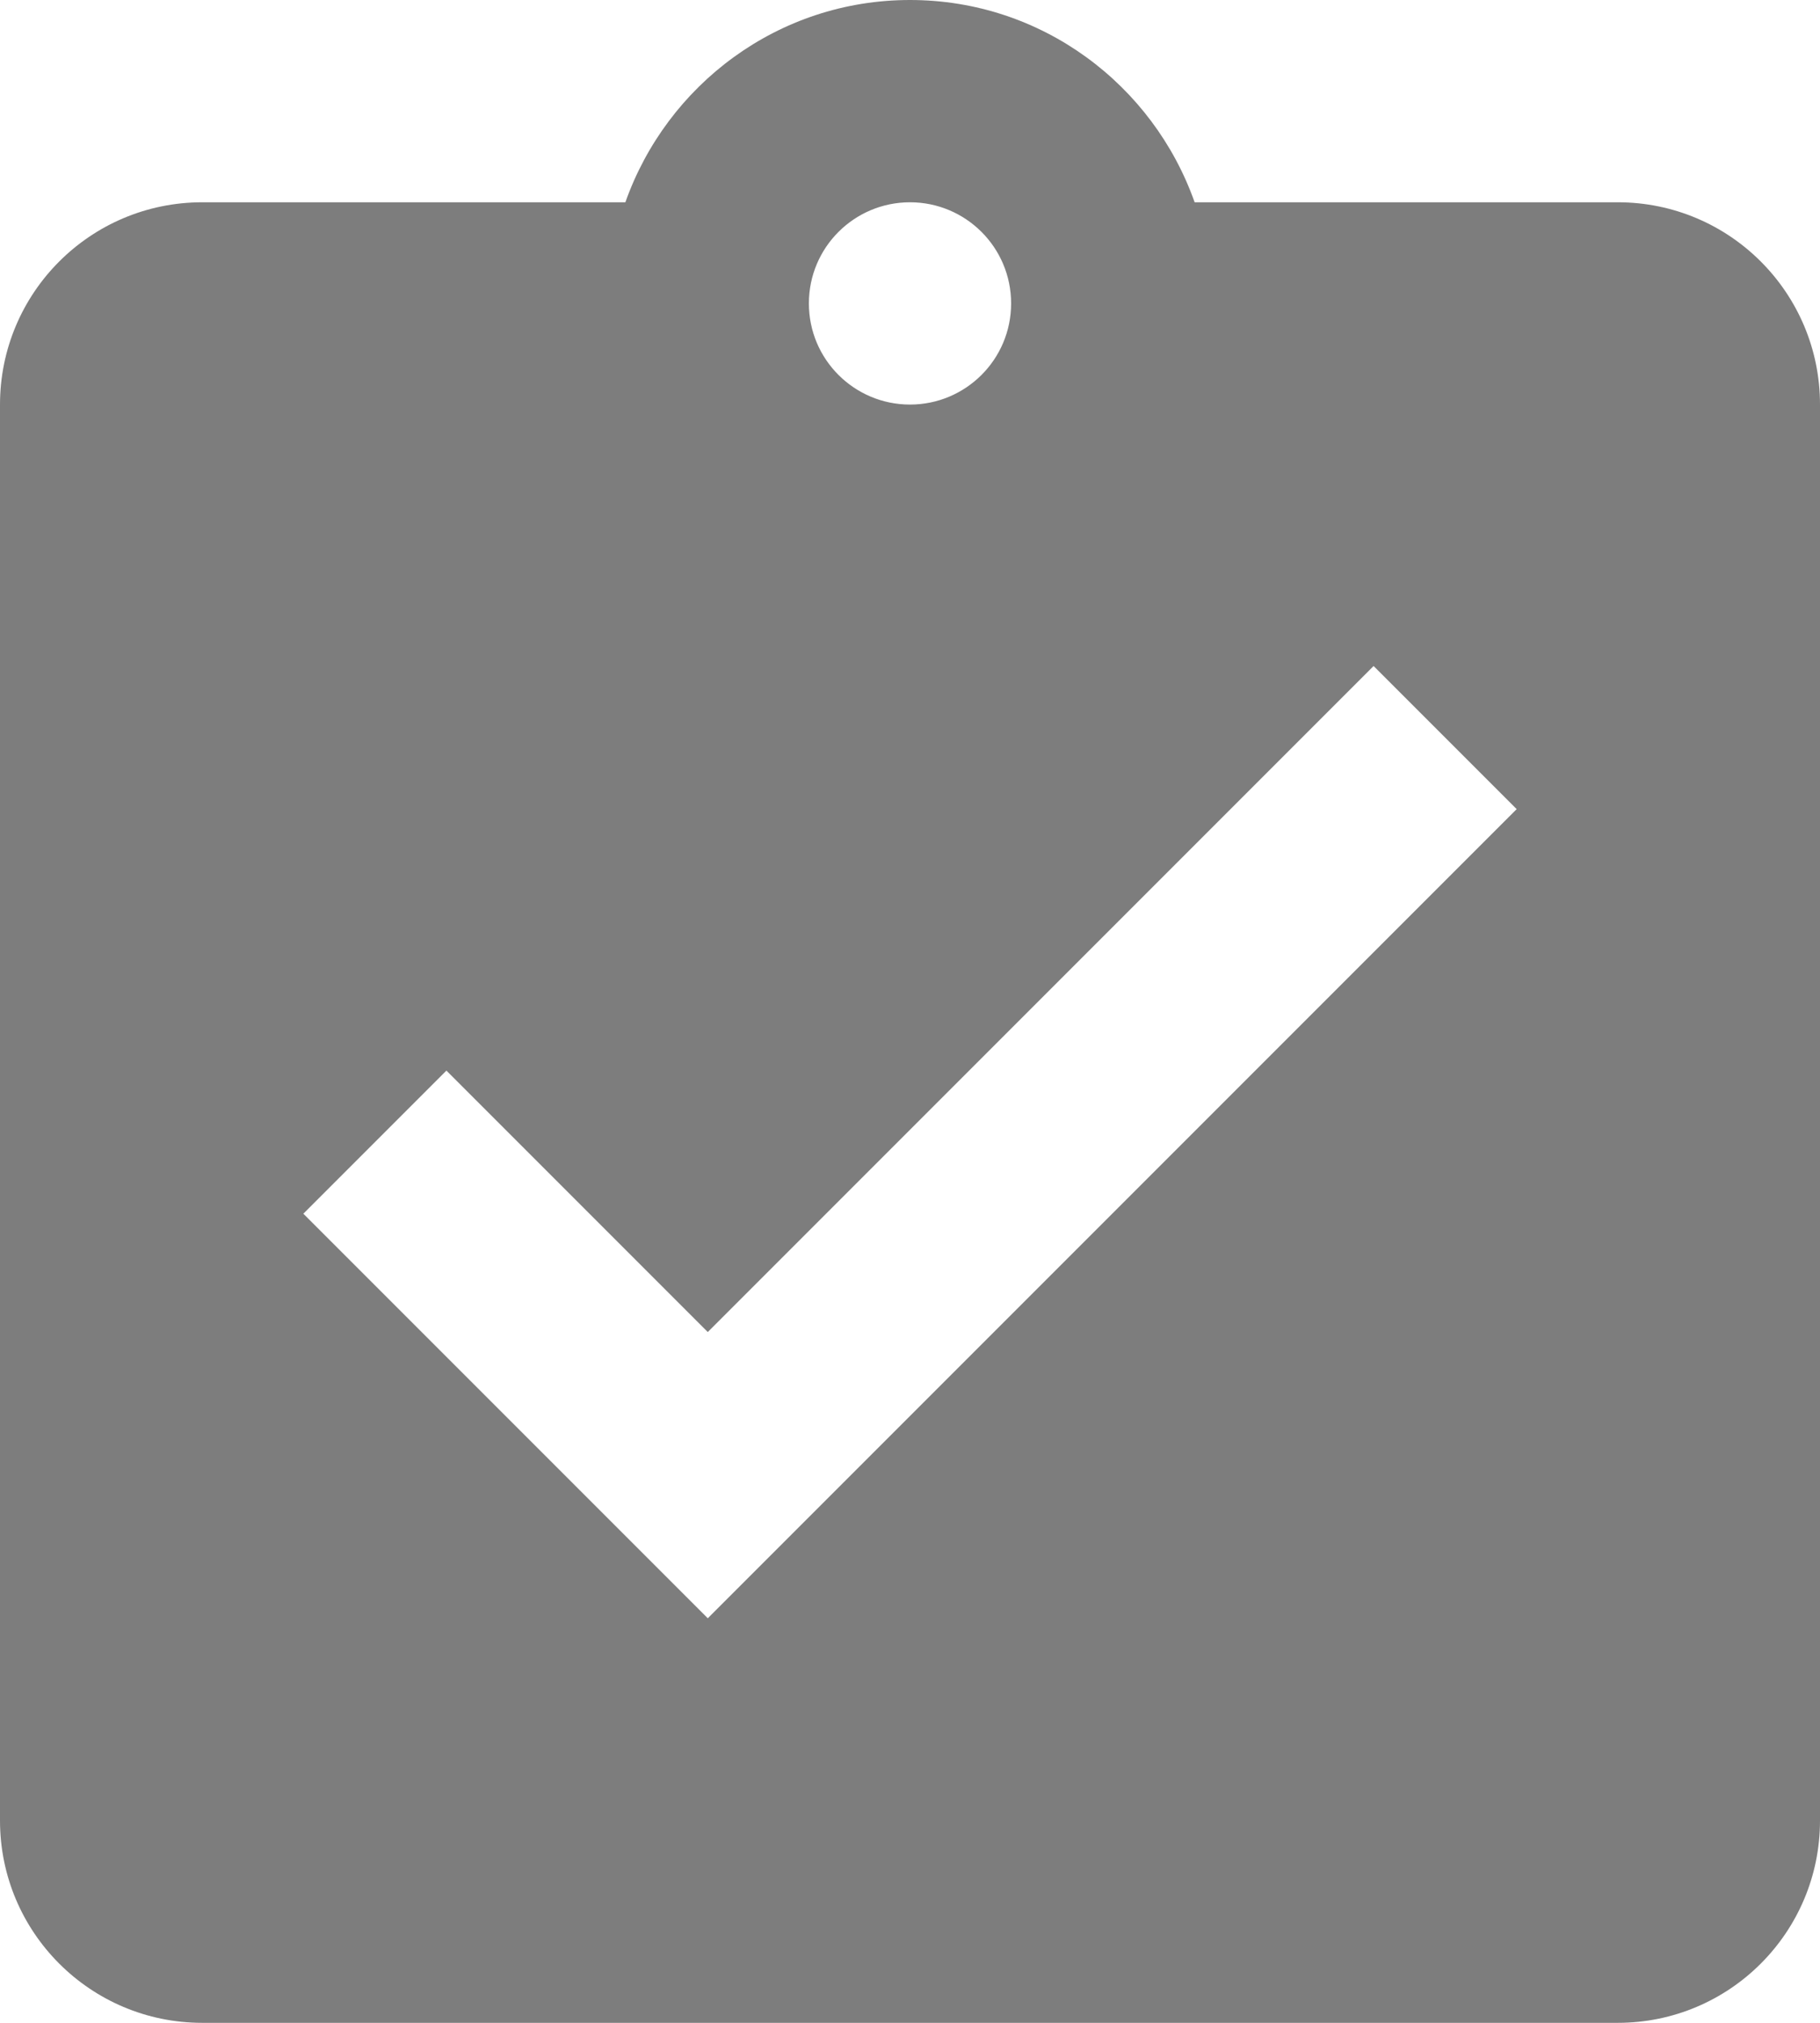 <?xml version="1.0" encoding="UTF-8" standalone="no"?>
<svg width="36px" height="40px" viewBox="0 0 36 40" version="1.1" xmlns="http://www.w3.org/2000/svg" xmlns:xlink="http://www.w3.org/1999/xlink">
    <defs></defs>
    <g stroke="none" stroke-width="1" fill="none" fill-rule="evenodd">
        <g fill="#7D7D7D">
            <path d="M32,4 L23.63,4 C22.81,1.68 20.61,0 18,0 C15.39,0 13.19,1.68 12.37,4 L4,4 C1.79,4 0,5.79 0,8 L0,36 C0,38.21 1.79,40 4,40 L32,40 C34.21,40 36,38.21 36,36 L36,8 C36,5.79 34.21,4 32,4 L32,4 Z M18,4 C19.1,4 20,4.89 20,6 C20,7.11 19.1,8 18,8 C16.9,8 16,7.11 16,6 C16,4.89 16.9,4 18,4 L18,4 Z M14,32 L6,24 L8.83,21.17 L14,26.34 L27.17,13.17 L30,16 L14,32 L14,32 Z"></path>
        </g>
    </g>
</svg>